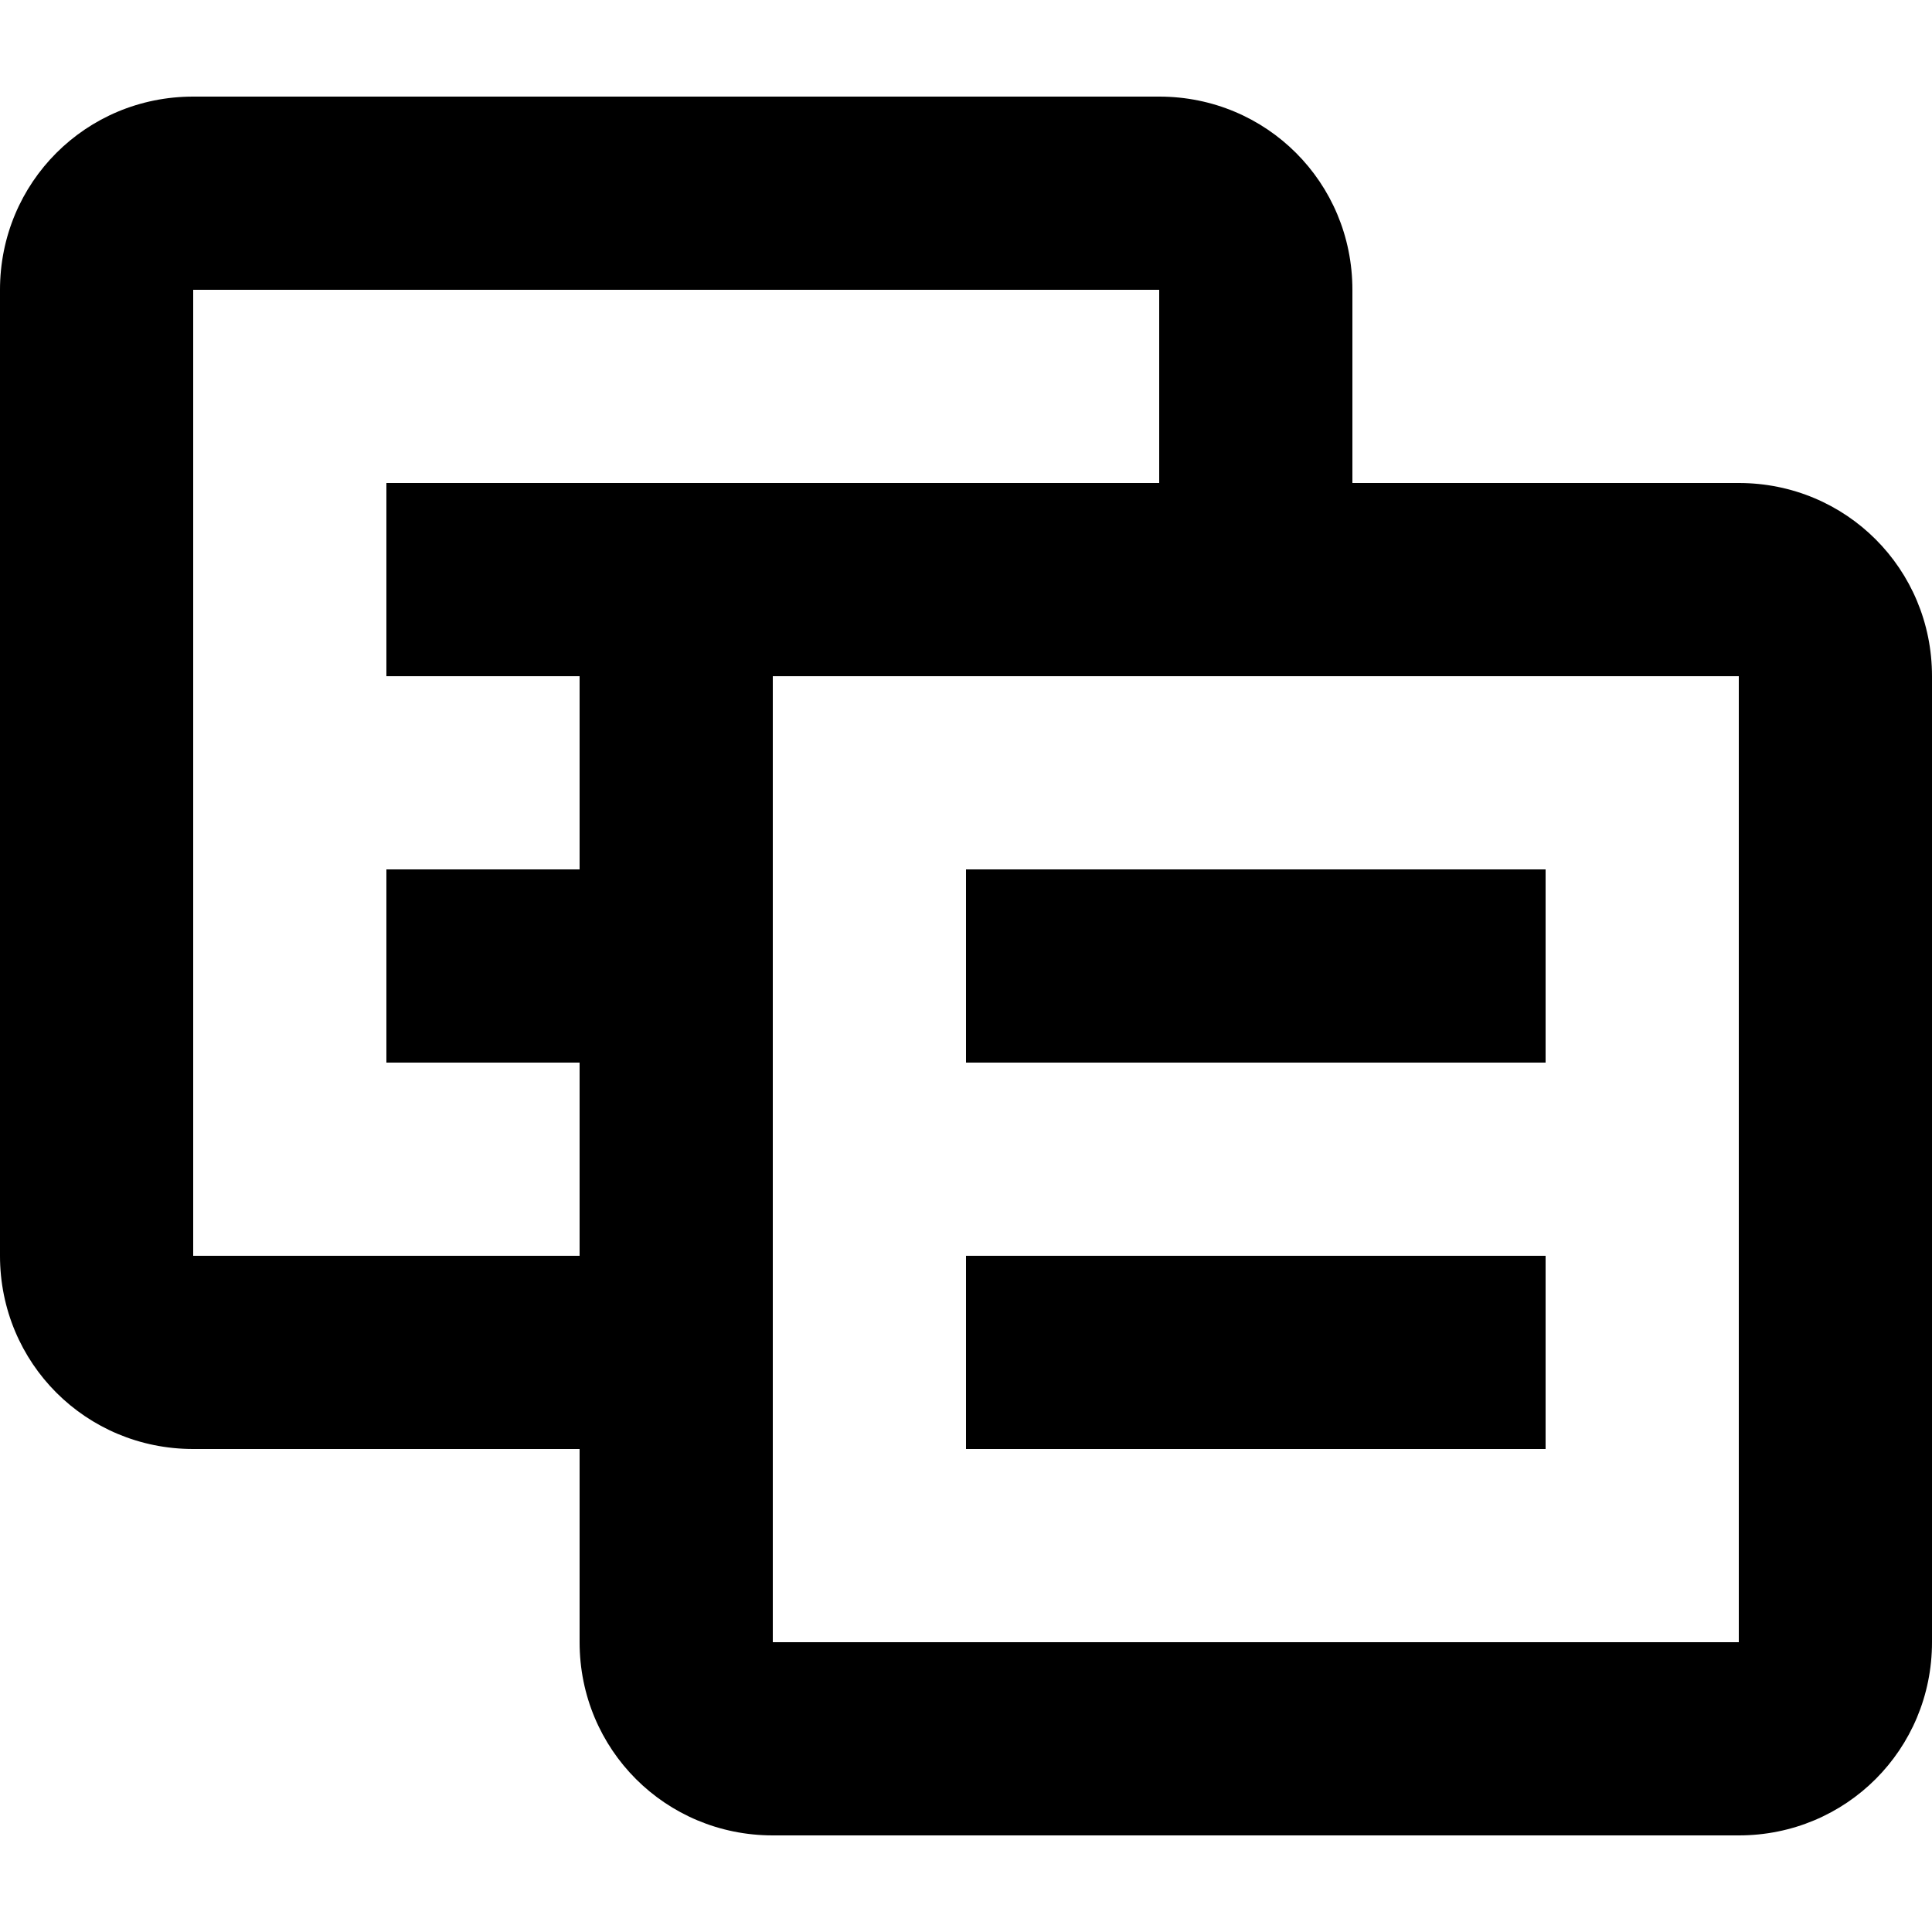 <svg class="svg-icon" enable-background="new 0 0 72 72" viewBox="0 0 72 72" xmlns="http://www.w3.org/2000/svg"><path d="m64.8 18h-14.4v-7.2c0-4-3.2-7.2-7.2-7.2h-36c-4 0-7.2 3.2-7.2 7.2v36c0 4 3.2 7.2 7.2 7.2h14.4v7.2c0 4 3.2 7.2 7.2 7.2h36c4 0 7.2-3.2 7.2-7.2v-36c0-4-3.2-7.2-7.2-7.2zm-50.4 0v7.2h7.2v7.2h-7.2v7.2h7.2v7.2h-14.4v-36h36v7.2zm50.4 43.2h-36v-36h36z"/><path d="m36 32.4h21.6v7.2h-21.6z"/><path d="m36 46.8h21.6v7.2h-21.6z"/></svg>